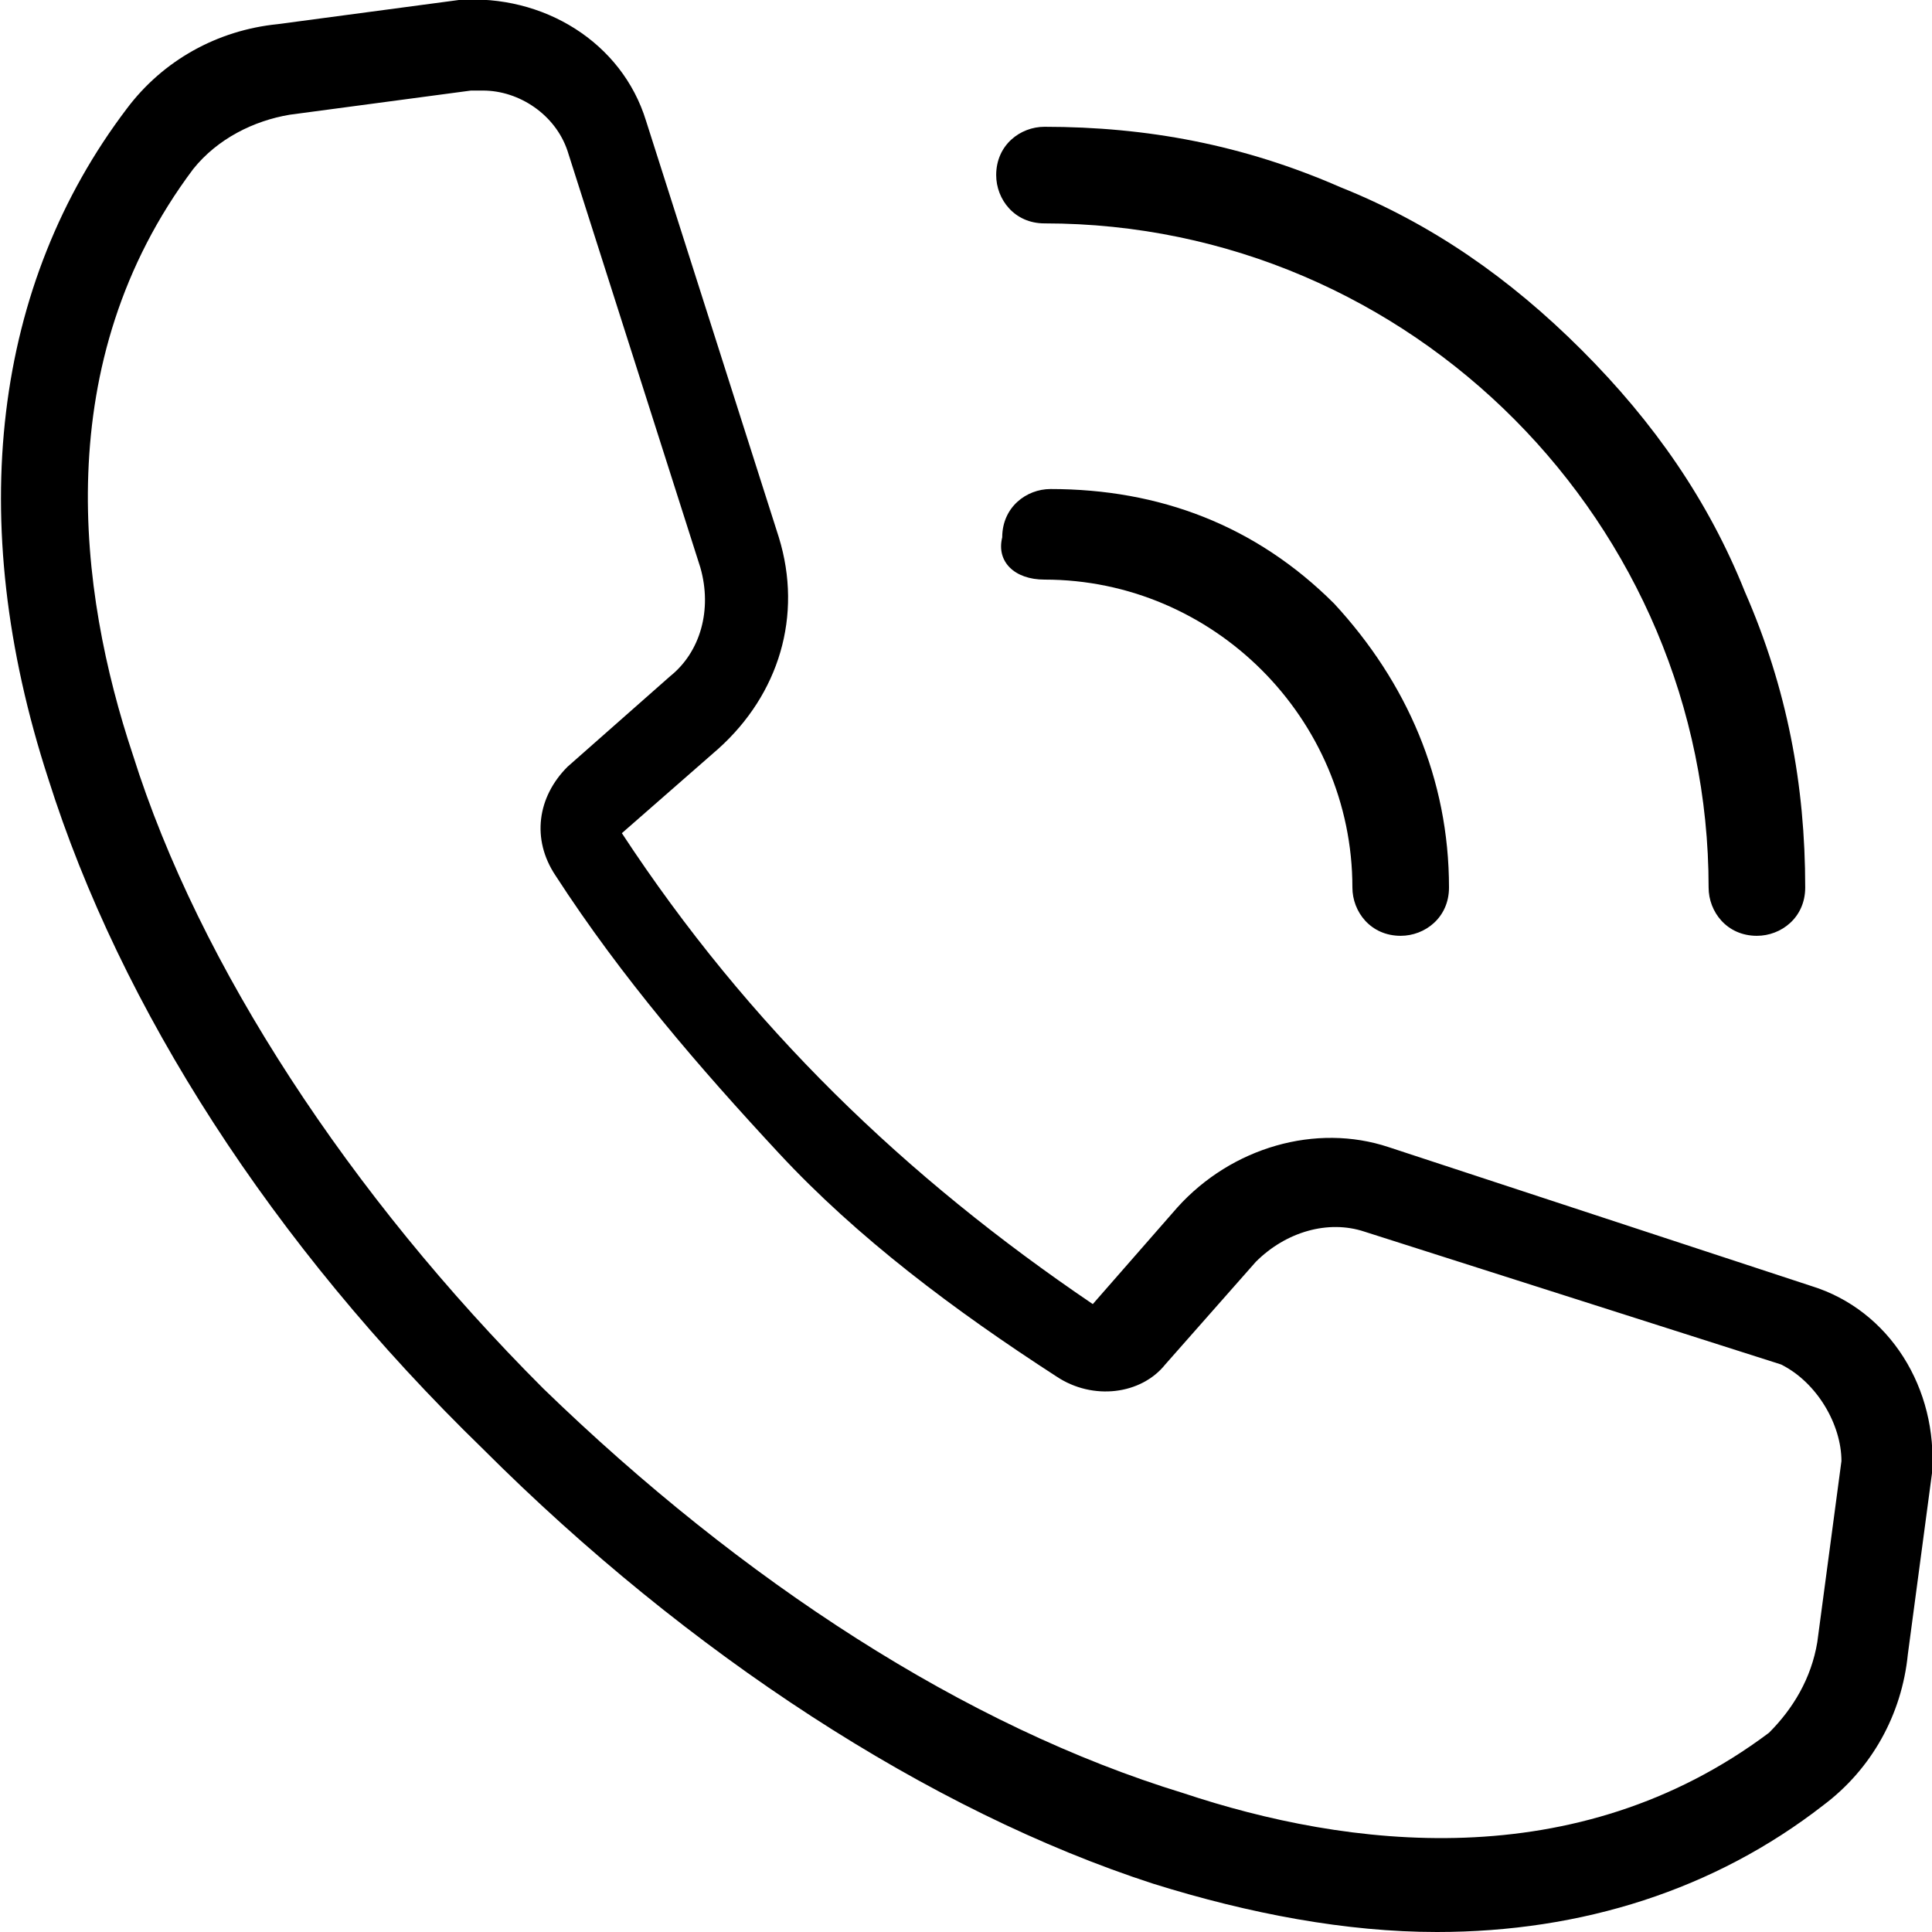 <?xml version="1.0" encoding="utf-8"?>
<!-- Generator: Adobe Illustrator 26.3.1, SVG Export Plug-In . SVG Version: 6.00 Build 0)  -->
<svg version="1.1" xmlns="http://www.w3.org/2000/svg" xmlns:xlink="http://www.w3.org/1999/xlink" x="0px" y="0px"
	 viewBox="0 0 32 32" style="enable-background:new 0 0 32 32;" xml:space="preserve">
<style type="text/css">
	.st0{display:none;}
	.st1{display:inline;}
	.st2{fill:#231815;}
</style>
<g id="圖層_1" class="st0">
	<g class="st1">
		<path d="M29,9c0-0.1,0-0.1-0.1-0.2c0-0.1-0.1-0.1-0.1-0.2l-8.4-8.4c0,0-0.1-0.1-0.2-0.1C20.1,0.1,20.1,0,20,0c0,0-0.1,0-0.2,0H5.5
			C4.1,0,3,1.1,3,2.5v26.9C3,30.9,4.1,32,5.5,32h21c1.4,0,2.5-1.1,2.5-2.5V9.2c0,0,0,0,0,0l0,0L29,9z M21.6,8.4
			c-0.5,0-0.9-0.4-0.9-0.9V2.7l5.6,5.6L21.6,8.4z M21.6,10h5.8l0,19.5c0,0.5-0.4,0.9-0.9,0.9h-21c-0.5,0-0.9-0.4-0.9-0.9V2.5
			C4.6,2,5,1.6,5.5,1.6h13.6v5.8C19.1,8.8,20.2,10,21.6,10z"/>
		<path d="M7,16c0,0.4,0.4,0.8,0.8,0.8h16.4c0.4,0,0.8-0.4,0.8-0.8c0-0.4-0.4-0.8-0.8-0.8H7.8C7.4,15.2,7,15.6,7,16z"/>
		<path d="M24.2,20.4H7.8c-0.4,0-0.8,0.4-0.8,0.8C7,21.6,7.4,22,7.8,22h16.4c0.4,0,0.8-0.4,0.8-0.8C25,20.7,24.6,20.4,24.2,20.4z"/>
		<path d="M24.2,25.5H7.8c-0.4,0-0.8,0.4-0.8,0.8s0.4,0.8,0.8,0.8h16.4c0.4,0,0.8-0.4,0.8-0.8S24.6,25.5,24.2,25.5z"/>
	</g>
</g>
<g id="圖層_2" class="st0">
	<g class="st1">
		<path class="st2" d="M31.8,6.4l-6.1-6C25.5,0.1,25.3,0,25,0l-0.2,0l0,0c-0.1,0-0.2,0.1-0.3,0.2L1.9,22.8c-0.2,0.1-0.3,0.3-0.3,0.4
			l-1.5,5.3c-0.3,1.1-0.1,2.1,0.5,2.8C1.1,31.7,1.7,32,2.4,32c0.3,0,0.7-0.1,1-0.2l5.3-1.5c0.1,0,0.3-0.1,0.4-0.2L31.8,7.6
			C32.1,7.3,32.1,6.7,31.8,6.4z M1.8,29l1.4-5.1L25,2.1L29.9,7L8.1,28.7L3,30.1c-0.5,0.1-0.9,0.1-1.1-0.1C1.7,29.9,1.7,29.5,1.8,29z
			"/>
		<path class="st2" d="M31.1,30.2l-12.5,0c-1.6,0-3.1,0-4.4,0l0.3,0c-0.3,0-0.5,0-0.7,0h-0.1c-0.1,0-0.2,0-0.3,0
			c-0.4,0.1-0.7,0.4-0.7,0.8c0,0.4,0.3,0.8,0.7,0.8c0.1,0,0.2,0,0.3,0c0.1,0,0.1,0,0.2,0l0.2,0c0.3,0,0.8,0,1.3,0c0.4,0-1.7,0-1.1,0
			c0.9,0,1.9,0,3,0c1.2,0,2.6,0,3.9,0l9.9,0c0.2,0,0.4-0.1,0.6-0.2c0.2-0.2,0.3-0.4,0.3-0.6C32,30.6,31.6,30.2,31.1,30.2z"/>
	</g>
</g>
<g id="圖層_3" class="st0">
	<path class="st1" d="M25.8,11.5c0-0.1,0-0.1,0-0.2c0-4.9-4-9-9-9c-4.6,0-8.5,3.6-8.9,8.2c-0.2,0-0.3,0-0.5,0
		c-4.1,0-7.4,3.3-7.4,7.4c0,4.1,3.3,7.4,7.4,7.4h7.8v3.6c0,0.4,0.3,0.8,0.8,0.8c0.4,0,0.8-0.3,0.8-0.8v-3.6h8.8c0.1,0,0.2,0,0.2,0
		c3.5-0.3,6.3-3.3,6.3-6.9C32,14.8,29.3,11.8,25.8,11.5z M16.8,16.9l3.7,3.7c0.1,0.1,0.3,0.2,0.6,0.2c0,0,0,0,0,0
		c0.2,0,0.4-0.1,0.6-0.2c0.1-0.1,0.2-0.3,0.2-0.6c0-0.2-0.1-0.4-0.2-0.6l-5-5c-0.3-0.3-0.8-0.3-1.1,0l-5,5c-0.1,0.1-0.2,0.3-0.2,0.6
		c0,0.2,0.1,0.4,0.2,0.6c0.3,0.3,0.8,0.3,1.1,0l3.7-3.7v6.8H7.4c-3.2,0-5.8-2.6-5.8-5.8c0-3.2,2.6-5.8,5.8-5.8c0.4,0,0.8,0,1.1,0.1
		c0.2,0,0.5,0,0.6-0.2c0.2-0.1,0.3-0.4,0.3-0.6v-0.1c0-4.1,3.3-7.4,7.4-7.4s7.4,3.3,7.4,7.4c0,0.3,0,0.6,0,0.8c0,0.2,0,0.4,0.2,0.6
		c0.1,0.2,0.4,0.3,0.6,0.3h0.2c2.9,0,5.3,2.4,5.3,5.4c0,2.8-2.2,5.1-5,5.3h0c0,0-0.1,0-0.1,0h-8.6V16.9z"/>
</g>
<g id="圖層_4">
	<g>
		<path d="M30,21.3L23,19c-1.2-0.4-2.6,0-3.5,1l-1.4,1.6c-3.1-2.1-5.7-4.6-7.8-7.8l1.6-1.4c1-0.9,1.4-2.2,1-3.5L10.7,2
			C10.3,0.7,9-0.1,7.6,0l-3,0.4C3.6,0.5,2.7,1,2.1,1.8c-2.2,2.9-2.7,6.8-1.3,11.1C2,16.7,4.5,20.6,8,24c3.4,3.4,7.4,6,11.1,7.2
			c1.6,0.5,3.2,0.8,4.7,0.8c2.4,0,4.6-0.7,6.4-2.1c0.8-0.6,1.3-1.5,1.4-2.5l0.4-3C32.1,23,31.3,21.7,30,21.3L30,21.3z M30.5,24.2
			l-0.4,3c-0.1,0.6-0.4,1.1-0.8,1.5c-3.2,2.4-7,1.9-9.7,1C16,28.6,12.3,26.2,9,23c-3.2-3.2-5.7-7-6.8-10.5c-0.9-2.7-1.4-6.5,1-9.7
			C3.6,2.3,4.2,2,4.8,1.9l3-0.4c0.1,0,0.1,0,0.2,0c0.6,0,1.2,0.4,1.4,1l2.2,6.9c0.2,0.7,0,1.4-0.5,1.8l-1.7,1.5
			c-0.5,0.5-0.6,1.2-0.2,1.8c1.1,1.7,2.4,3.2,3.7,4.6s2.9,2.6,4.6,3.7c0.6,0.4,1.4,0.3,1.8-0.2l1.5-1.7c0.5-0.5,1.2-0.7,1.8-0.5
			l6.9,2.2C30.1,22.9,30.5,23.6,30.5,24.2L30.5,24.2z"/>
		<path d="M17.3,9.6c2.8,0,5.1,2.3,5.1,5.1c0,0.4,0.3,0.8,0.8,0.8c0.4,0,0.8-0.3,0.8-0.8c0-1.8-0.7-3.4-1.9-4.7
			c-1.3-1.3-2.9-1.9-4.7-1.9c-0.4,0-0.8,0.3-0.8,0.8C16.5,9.3,16.8,9.6,17.3,9.6L17.3,9.6z"/>
		<path d="M17.3,3.7c6.1,0,11,5,11,11c0,0.4,0.3,0.8,0.8,0.8c0.4,0,0.8-0.3,0.8-0.8c0-1.7-0.3-3.3-1-4.9c-0.6-1.5-1.5-2.8-2.7-4
			c-1.2-1.2-2.5-2.1-4-2.7c-1.6-0.7-3.2-1-4.9-1c-0.4,0-0.8,0.3-0.8,0.8C16.5,3.3,16.8,3.7,17.3,3.7L17.3,3.7z"/>
	</g>
</g>
</svg>

